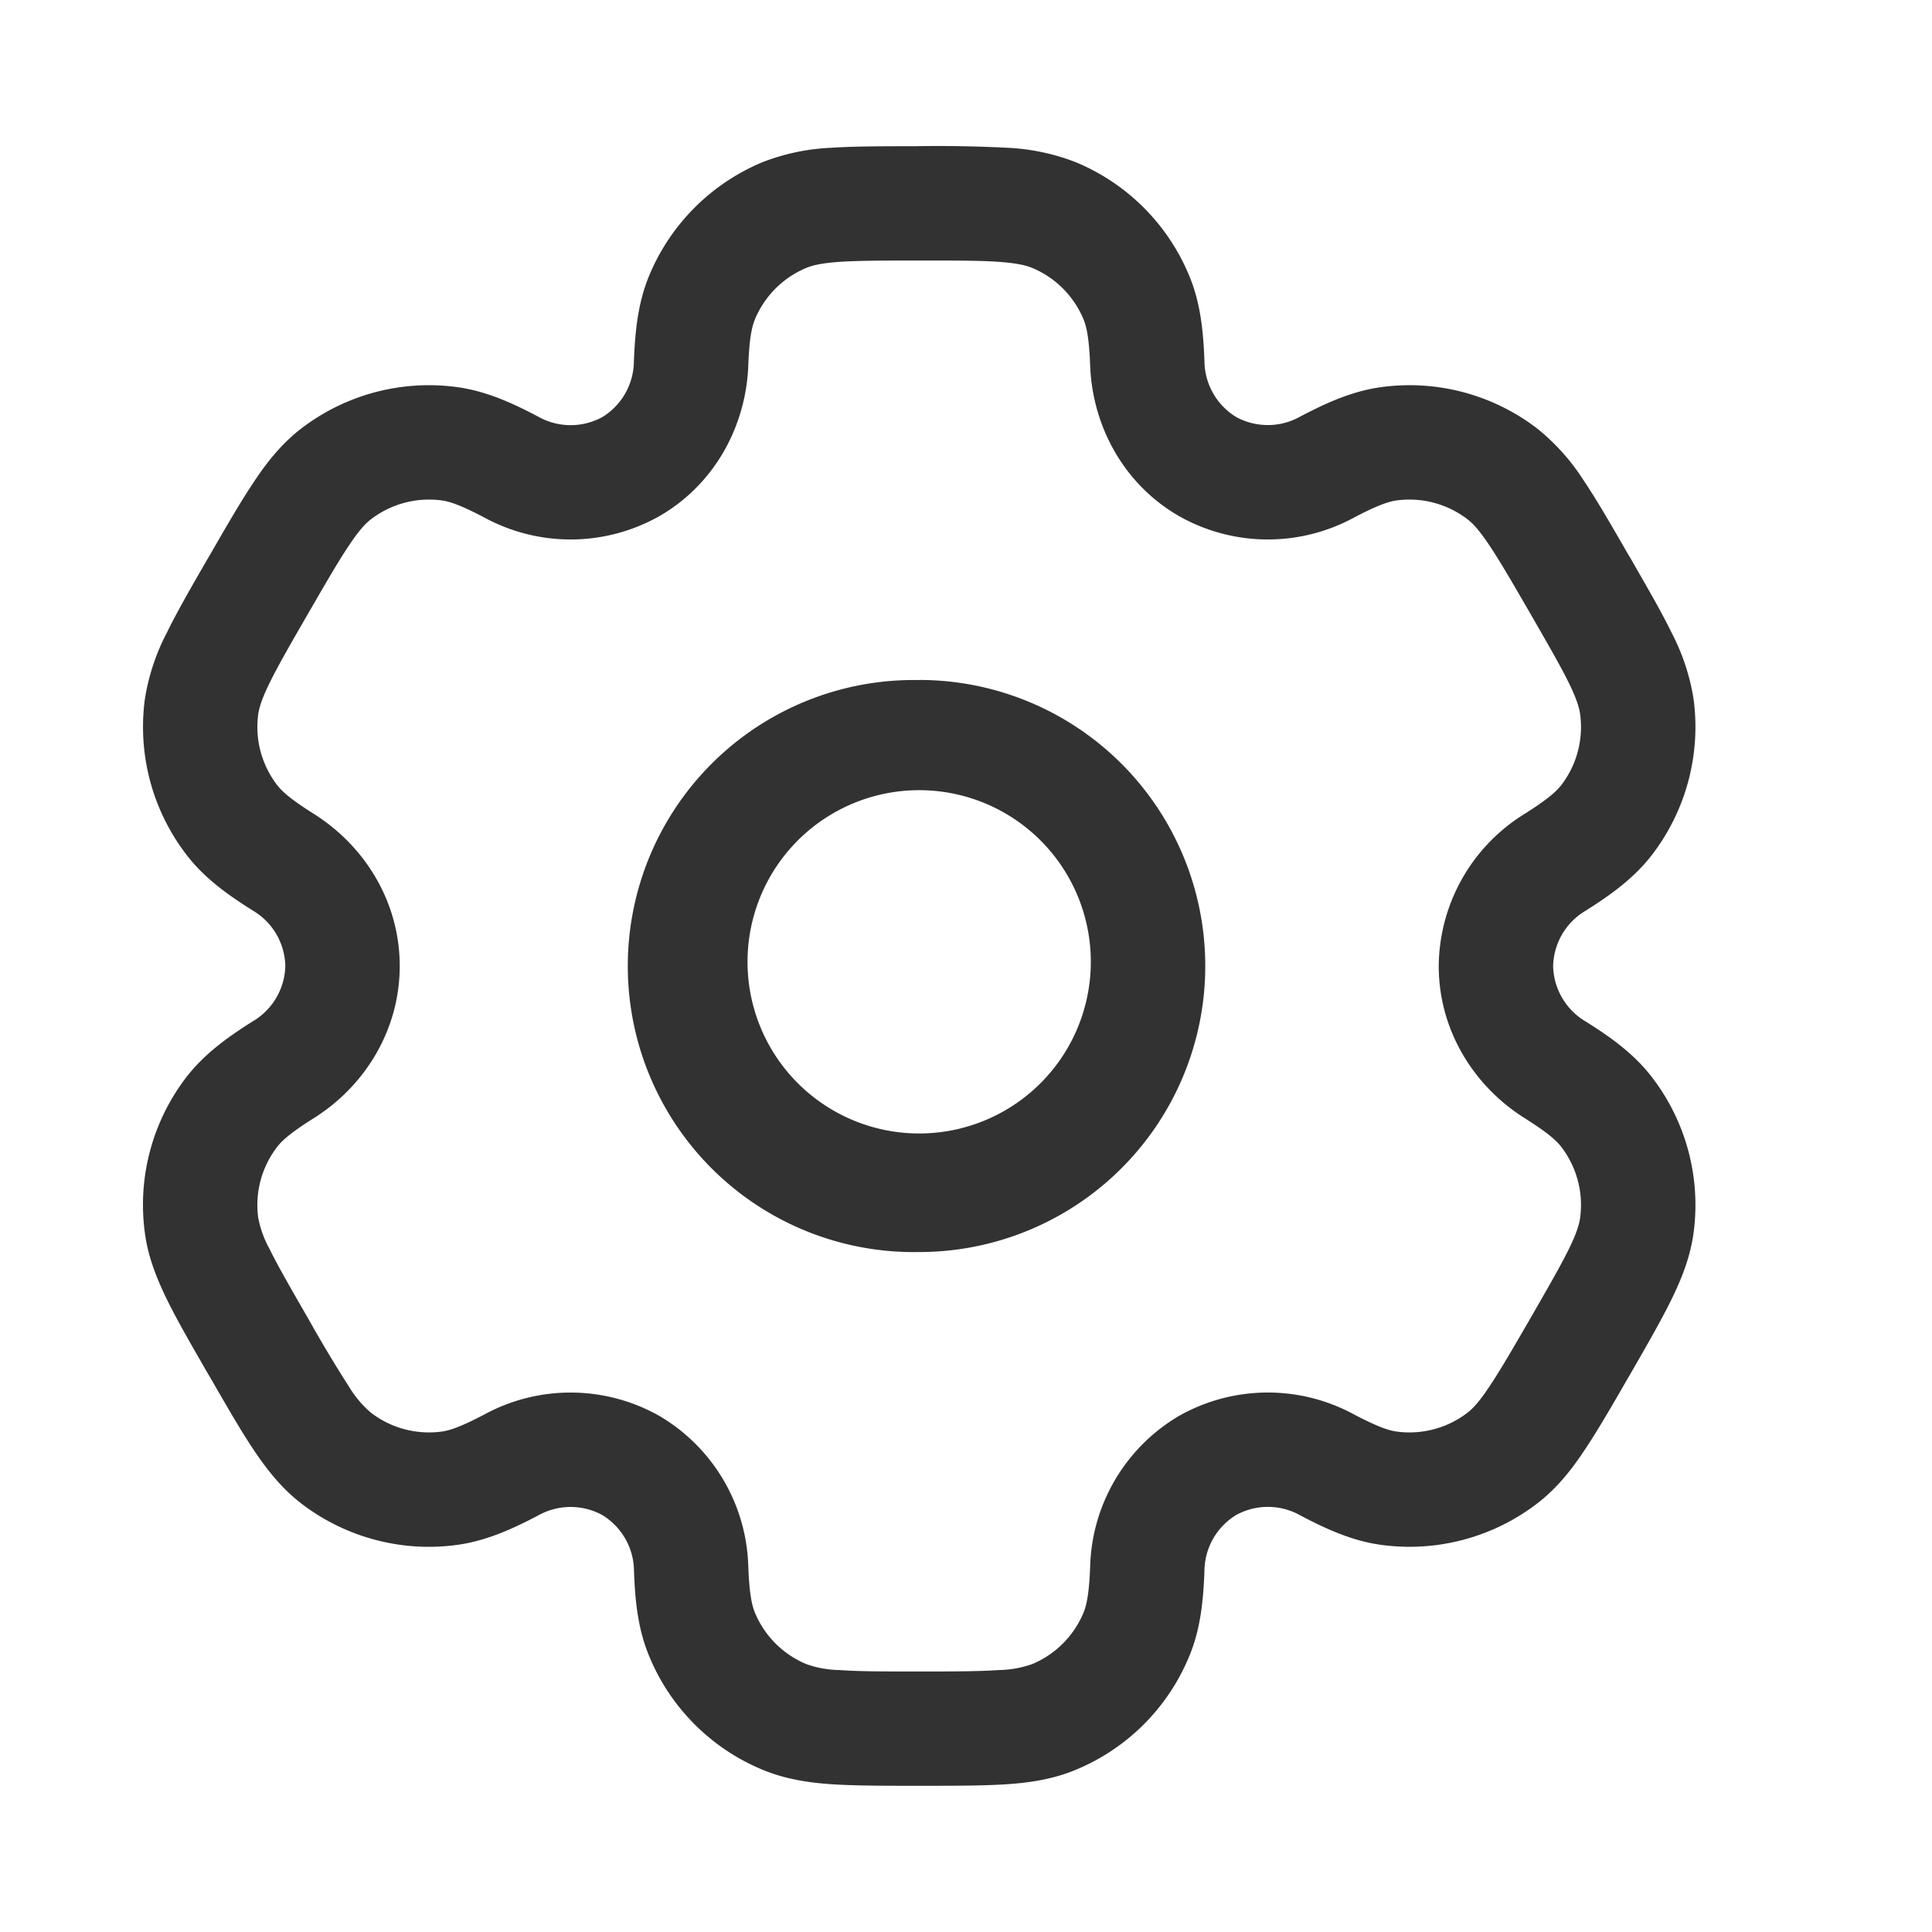 <svg width="19" height="19" viewBox="0 0 19 19" fill="none" xmlns="http://www.w3.org/2000/svg">
    <path fill-rule="evenodd" clip-rule="evenodd" d="M9.04 6.688a2.813 2.813 0 1 0 0 5.625 2.813 2.813 0 0 0 0-5.626zM7.352 9.5a1.688 1.688 0 1 1 3.375 0 1.688 1.688 0 0 1-3.375 0z" fill="#323232"/>
    <path fill-rule="evenodd" clip-rule="evenodd" d="M9.021 1.438c-.333 0-.612 0-.84.015a2.117 2.117 0 0 0-.68.141c-.506.21-.907.611-1.117 1.117-.109.263-.138.54-.15.841a.65.65 0 0 1-.311.55.65.65 0 0 1-.631-.005c-.267-.141-.522-.254-.804-.291a2.063 2.063 0 0 0-1.525.408c-.187.144-.33.32-.462.519-.128.19-.267.43-.434.72l-.019.032c-.167.289-.306.53-.406.735a2.117 2.117 0 0 0-.218.66c-.071.543.076 1.091.409 1.525.173.226.398.39.654.55a.65.65 0 0 1 .319.545.65.65 0 0 1-.32.544c-.255.16-.48.325-.654.55-.333.435-.48.983-.408 1.526.03.233.113.445.218.66.1.205.24.446.406.735l.02.033c.166.288.305.53.433.72.133.197.275.374.462.518.434.333.983.48 1.525.408.282-.037.537-.15.804-.29a.65.65 0 0 1 .63-.005.65.65 0 0 1 .313.549c.01.3.04.578.15.841.209.506.61.907 1.116 1.116.217.09.442.126.68.142.228.015.507.015.84.015h.038c.333 0 .611 0 .84-.015.238-.016.462-.051.68-.142.506-.209.907-.61 1.116-1.116.11-.263.139-.54.15-.842a.65.65 0 0 1 .312-.548.65.65 0 0 1 .631.004c.267.141.521.254.804.291a2.063 2.063 0 0 0 1.525-.408c.187-.144.33-.32.462-.519.128-.19.267-.43.434-.72l.019-.032c.166-.289.305-.53.406-.736.105-.214.187-.426.218-.66a2.062 2.062 0 0 0-.409-1.524c-.173-.226-.398-.39-.654-.55a.65.65 0 0 1-.319-.545.65.65 0 0 1 .32-.544c.255-.16.48-.325.653-.55.333-.435.48-.983.409-1.526a2.12 2.12 0 0 0-.218-.66c-.1-.205-.24-.446-.406-.735l-.02-.033c-.166-.288-.305-.53-.433-.72a2.115 2.115 0 0 0-.462-.518 2.062 2.062 0 0 0-1.525-.408c-.283.037-.537.15-.804.29a.65.65 0 0 1-.631.005.65.65 0 0 1-.312-.549c-.011-.3-.04-.578-.15-.841a2.062 2.062 0 0 0-1.116-1.116 2.117 2.117 0 0 0-.68-.142 13.301 13.301 0 0 0-.84-.016H9.02zm-1.09 1.196c.058-.024.146-.046.326-.059.186-.012.426-.013.783-.013.357 0 .597 0 .782.013.18.013.269.035.327.059.23.095.412.278.507.507.03.073.055.186.065.453.022.595.329 1.167.873 1.481a1.775 1.775 0 0 0 1.72.016c.237-.125.347-.16.425-.17a.938.938 0 0 1 .693.186c.05.038.113.103.213.253.104.155.224.362.403.671.178.31.298.517.38.684.08.163.104.25.112.312a.937.937 0 0 1-.185.693c-.048.062-.133.14-.36.283a1.775 1.775 0 0 0-.846 1.497c0 .629.342 1.18.846 1.497.227.143.312.22.36.283a.938.938 0 0 1 .185.693c-.008.062-.032.15-.112.312-.082.167-.202.374-.38.684-.179.309-.299.516-.403.67-.1.151-.164.216-.213.254a.937.937 0 0 1-.693.186c-.078-.01-.188-.045-.425-.17a1.775 1.775 0 0 0-1.72.016 1.775 1.775 0 0 0-.873 1.48c-.01.268-.035.381-.065.454a.937.937 0 0 1-.507.507 1.034 1.034 0 0 1-.327.058c-.185.013-.425.014-.782.014-.357 0-.597 0-.783-.014a1.033 1.033 0 0 1-.326-.058.937.937 0 0 1-.507-.507c-.03-.073-.055-.186-.065-.454a1.775 1.775 0 0 0-.874-1.48 1.775 1.775 0 0 0-1.719-.016c-.237.125-.347.16-.425.17a.937.937 0 0 1-.693-.186 1.034 1.034 0 0 1-.214-.253 12.818 12.818 0 0 1-.402-.671c-.179-.31-.298-.517-.38-.684a1.035 1.035 0 0 1-.113-.312.937.937 0 0 1 .186-.693c.048-.063.133-.14.36-.283.504-.316.846-.868.846-1.497 0-.629-.342-1.18-.846-1.497-.227-.143-.312-.22-.36-.283a.938.938 0 0 1-.186-.693c.009-.062.033-.15.113-.312.082-.167.201-.375.38-.684.179-.31.299-.517.402-.67.101-.151.164-.216.214-.254a.938.938 0 0 1 .693-.186c.078.01.188.045.425.17a1.775 1.775 0 0 0 1.72-.016c.544-.314.85-.886.873-1.48.01-.268.035-.381.065-.454a.938.938 0 0 1 .507-.507z" fill="#323232"/>
</svg>
